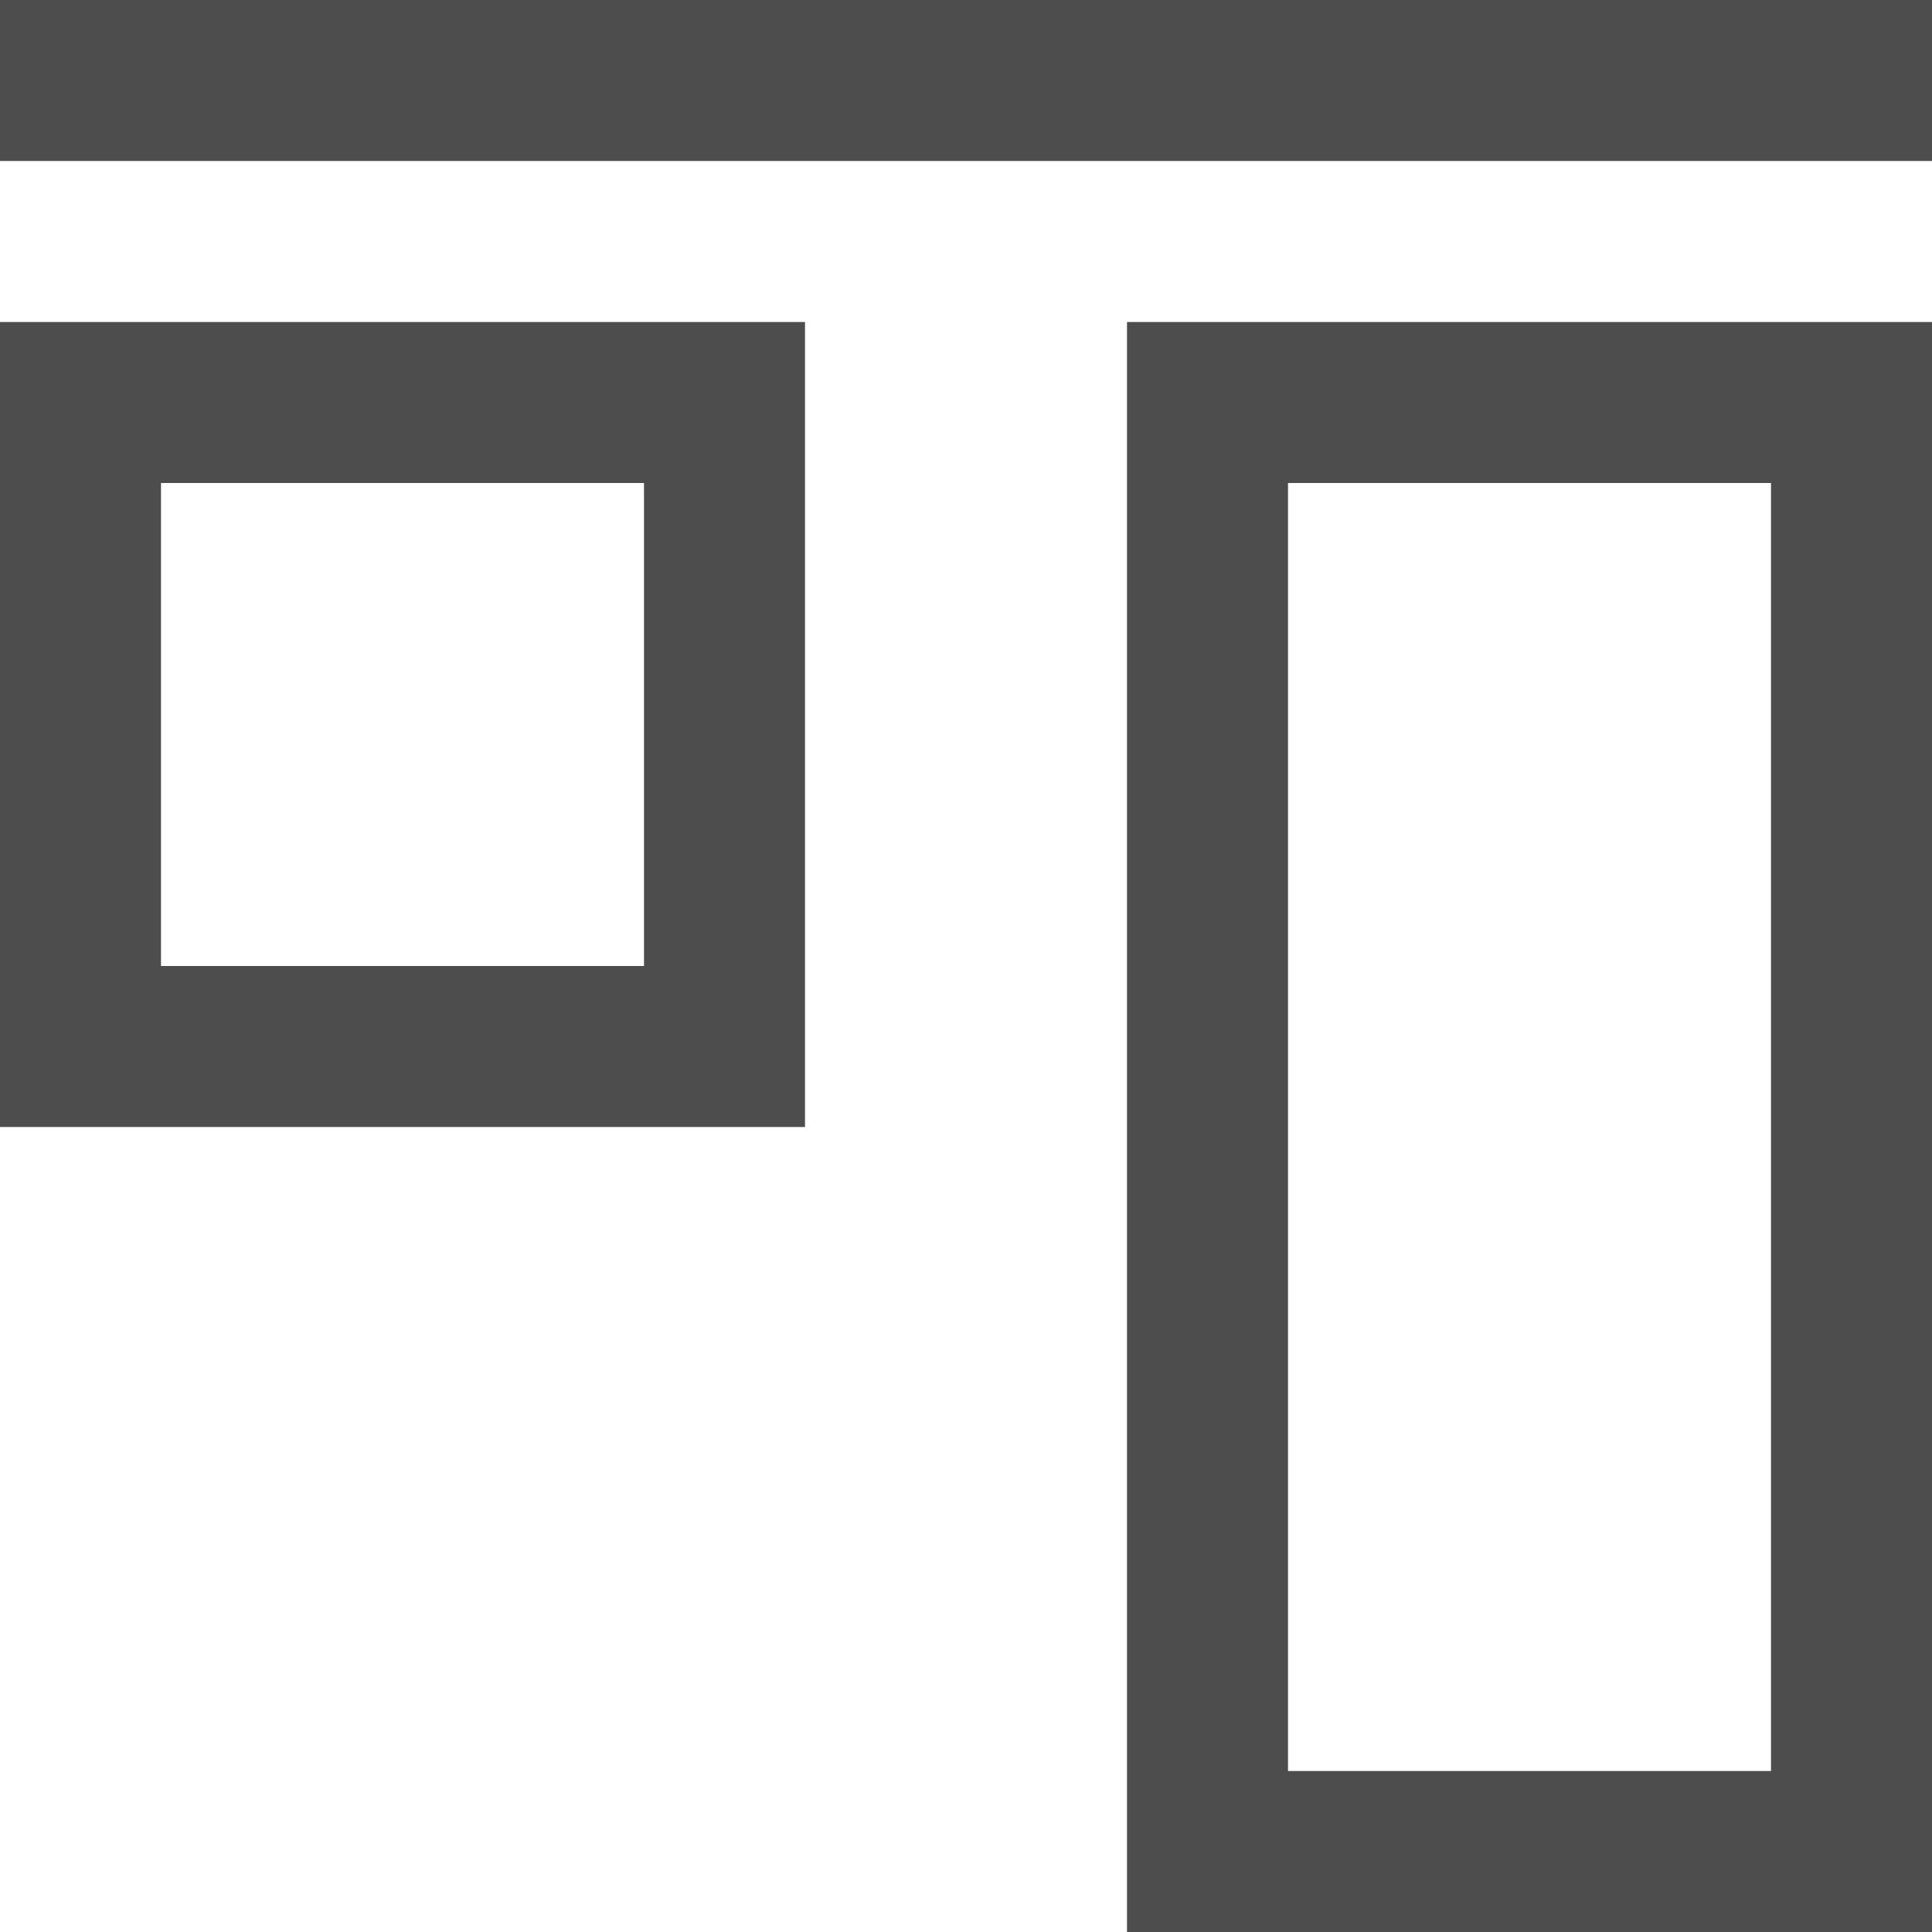 <?xml version="1.0" encoding="UTF-8"?>
<svg xmlns="http://www.w3.org/2000/svg" xmlns:xlink="http://www.w3.org/1999/xlink" width="12pt" height="12pt" viewBox="0 0 12 12" version="1.1">
<g id="surface1">
<path style=" stroke:none;fill-rule:nonzero;fill:rgb(30.196%,30.196%,30.196%);fill-opacity:1;" d="M 0 0 L 0 1 L 12 1 L 12 0 Z M 0 2 L 0 7 L 5 7 L 5 2 Z M 7 2 L 7 12 L 12 12 L 12 2 Z M 1 3 L 4 3 L 4 6 L 1 6 Z M 8 3 L 11 3 L 11 11 L 8 11 Z M 8 3 "/>
</g>
</svg>
